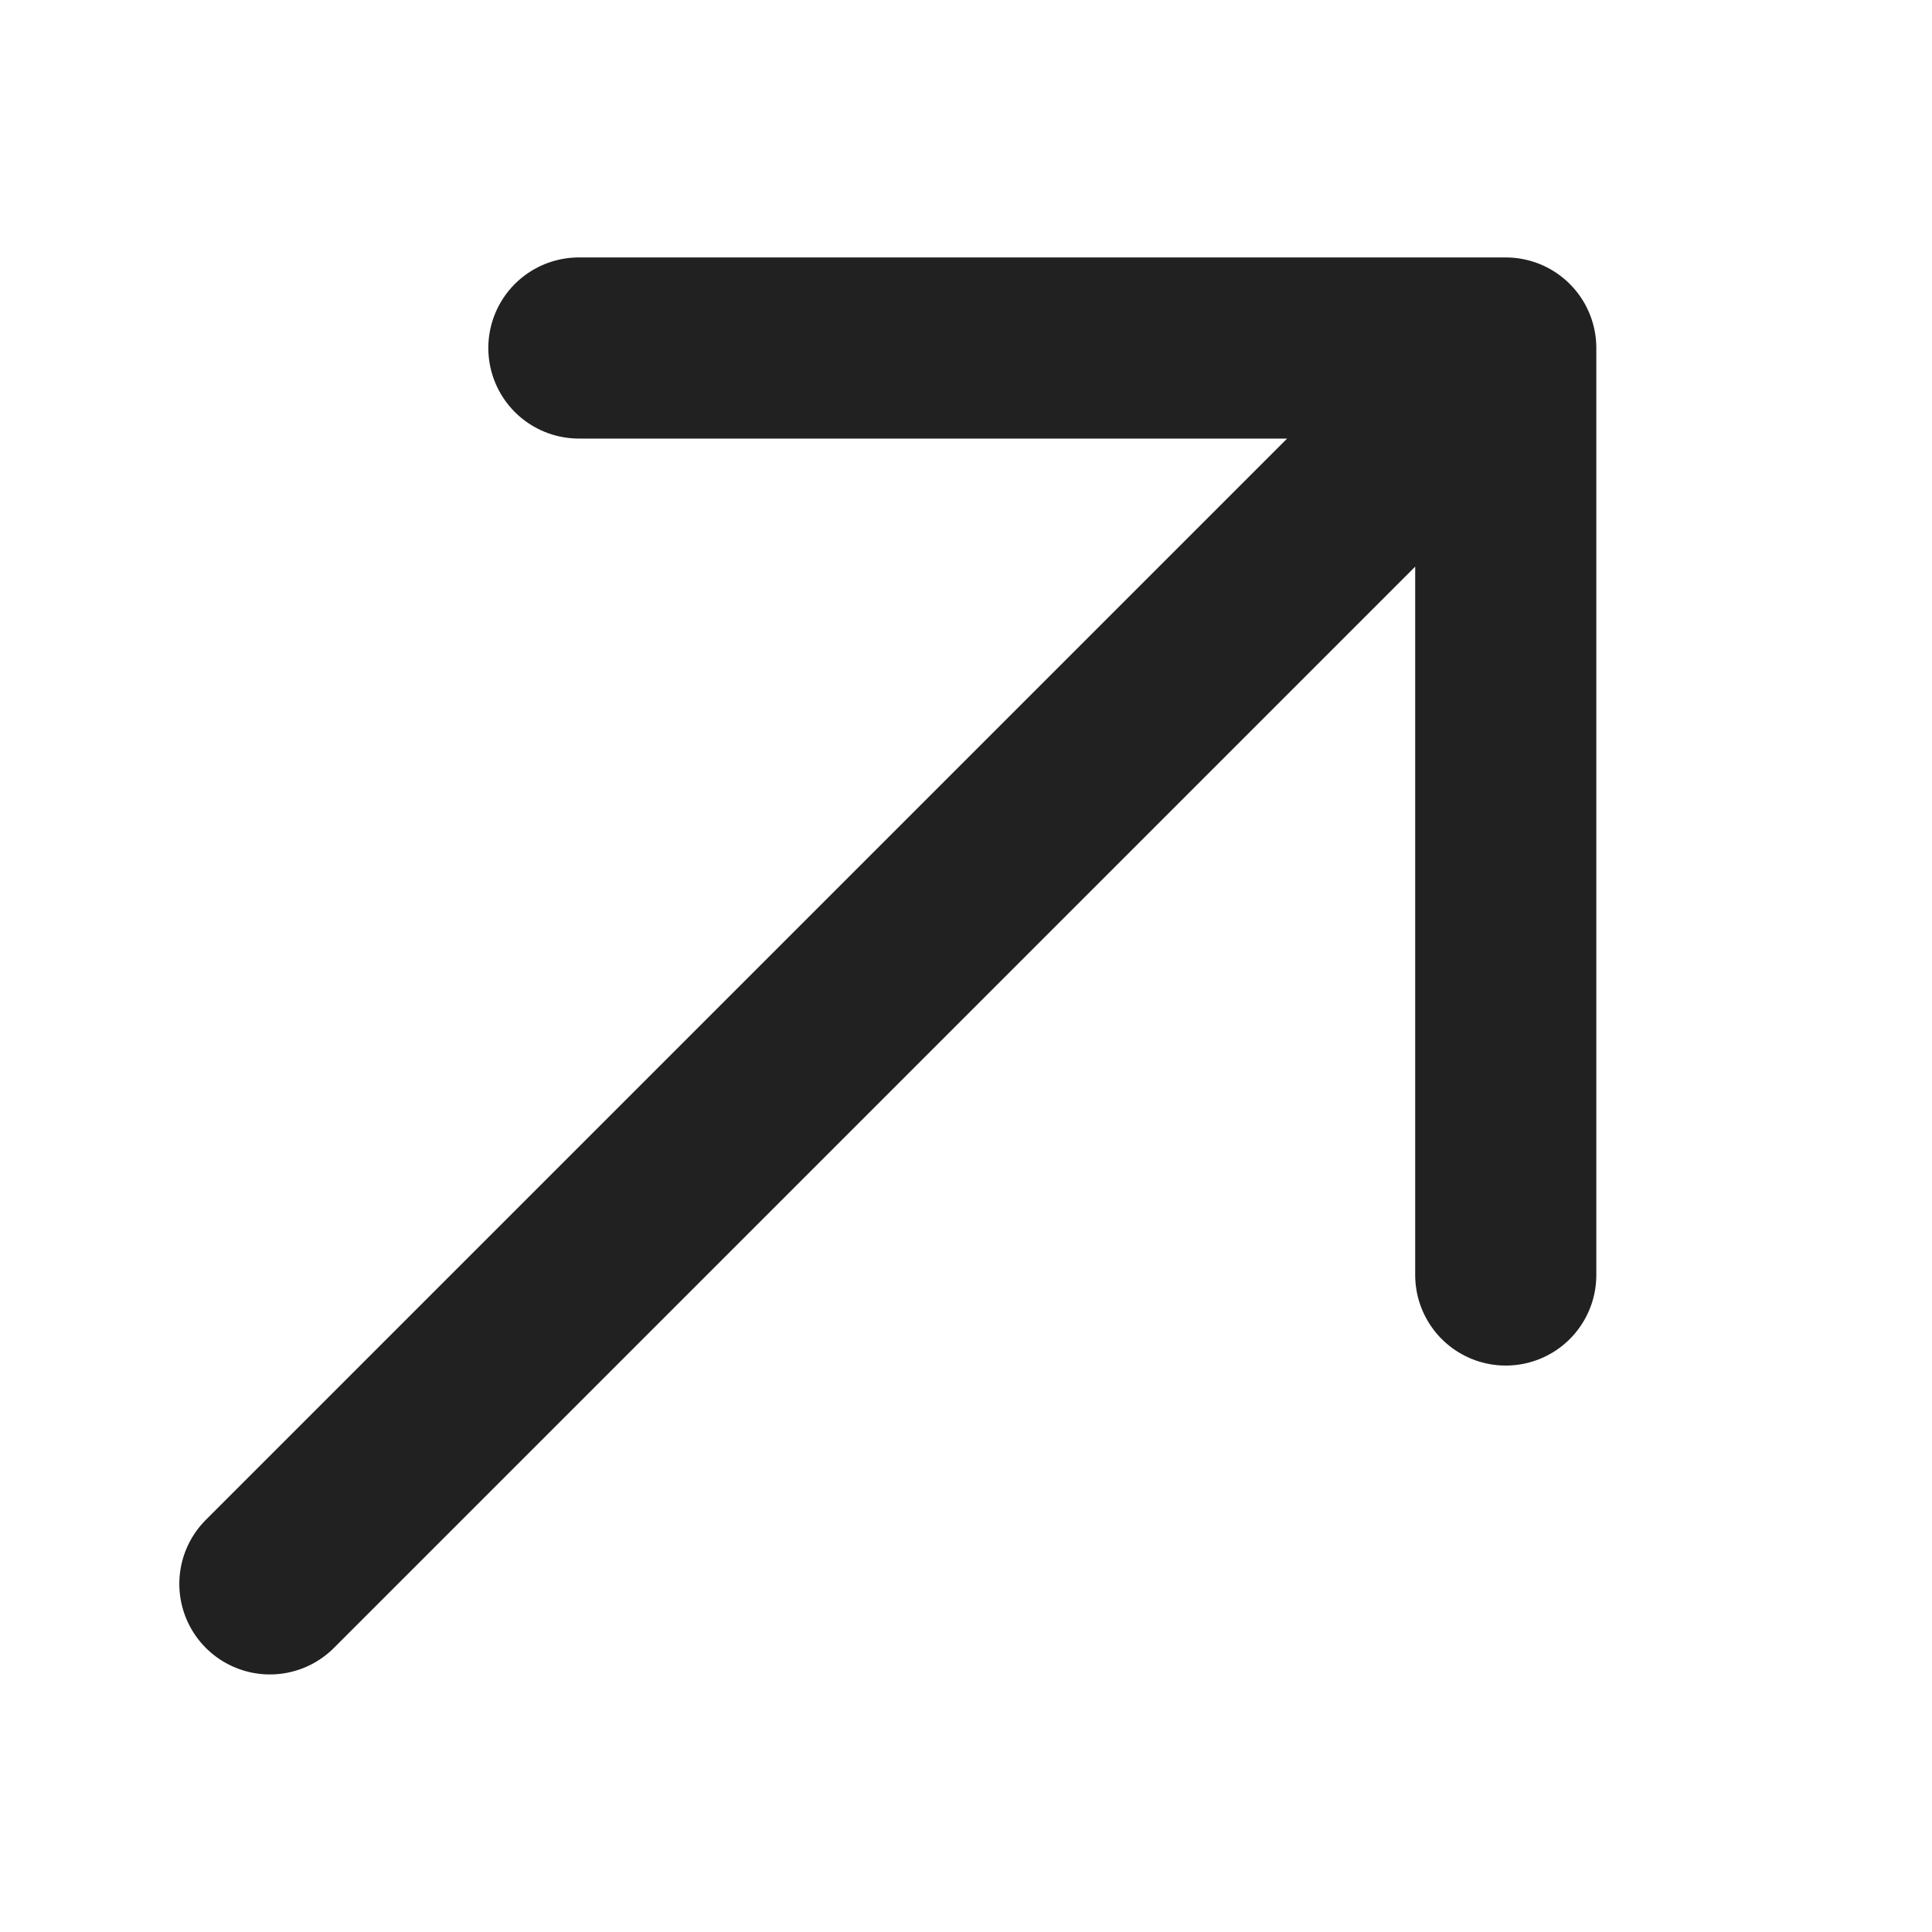 <svg width="16" height="16" viewBox="0 0 16 16" fill="none" xmlns="http://www.w3.org/2000/svg">
<g clip-path="url(#clip0_216_100)">
<path d="M12.47 2.882L2.235 13.117M12.47 2.882L12.47 10.559M12.47 2.882L4.794 2.882" stroke="#212121" stroke-width="1.5" stroke-linecap="round" stroke-linejoin="round"/>
</g>
<defs>
<clipPath id="clip0_216_100">
<rect width="16" height="16" fill="white"/>
</clipPath>
</defs>
</svg>
